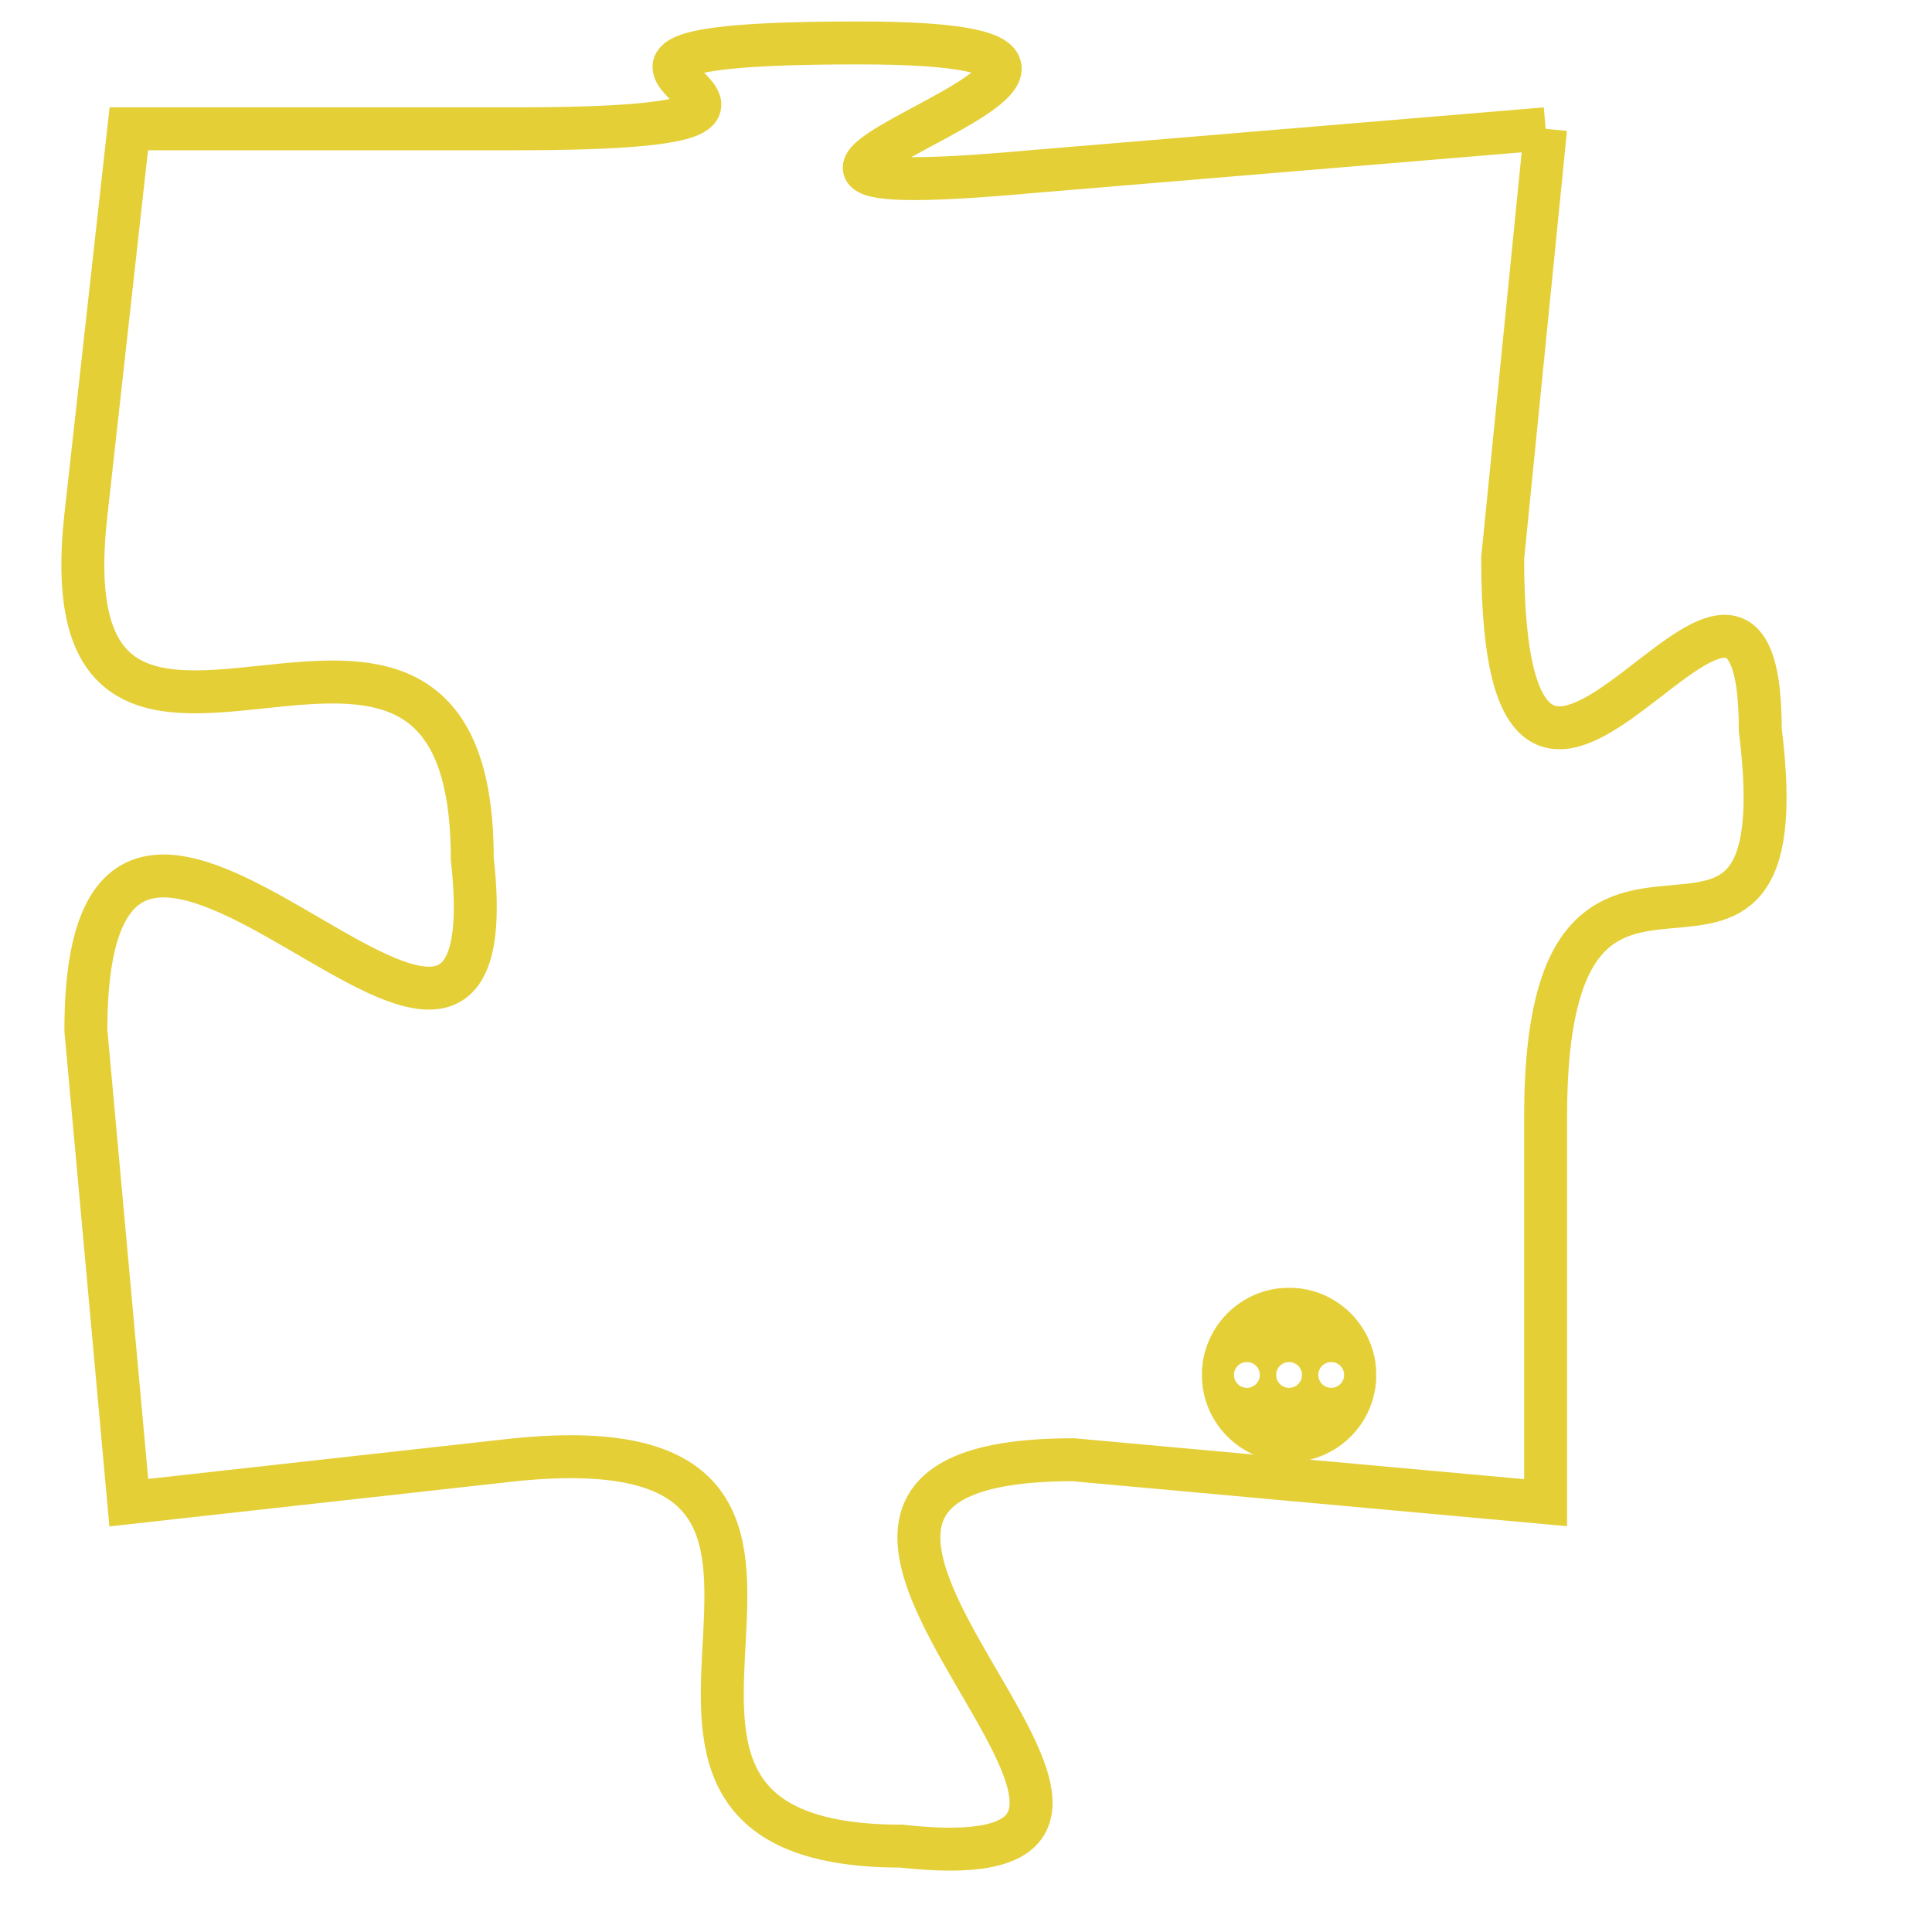 <svg version="1.1" xmlns="http://www.w3.org/2000/svg" xmlns:xlink="http://www.w3.org/1999/xlink" fill="transparent" x="0" y="0" width="350" height="350" preserveAspectRatio="xMinYMin slice"><style type="text/css">.links{fill:transparent;stroke: #E4CF37;}.links:hover{fill:#63D272; opacity:0.4;}</style><defs><g id="allt"><path id="t4489" d="M2310,1088 L2298,1089 C2287,1090 2304,1086 2294,1086 C2284,1086 2296,1088 2286,1088 L2277,1088 2277,1088 L2276,1097 C2275,1106 2285,1096 2285,1105 C2286,1114 2276,1099 2276,1109 L2277,1120 2277,1120 L2286,1119 C2296,1118 2286,1128 2295,1128 C2304,1129 2289,1119 2299,1119 L2310,1120 2310,1120 L2310,1111 C2310,1102 2316,1110 2315,1102 C2315,1095 2309,1108 2309,1098 L2310,1088"/></g><clipPath id="c" clipRule="evenodd" fill="transparent"><use href="#t4489"/></clipPath></defs><svg viewBox="2274 1085 43 45" preserveAspectRatio="xMinYMin meet"><svg width="4380" height="2430"><g><image crossorigin="anonymous" x="0" y="0" href="https://nftpuzzle.license-token.com/assets/completepuzzle.svg" width="100%" height="100%" /><g class="links"><use href="#t4489"/></g></g></svg><svg x="2302" y="1115" height="9%" width="9%" viewBox="0 0 330 330"><g><a xlink:href="https://nftpuzzle.license-token.com/" class="links"><title>See the most innovative NFT based token software licensing project</title><path fill="#E4CF37" id="more" d="M165,0C74.019,0,0,74.019,0,165s74.019,165,165,165s165-74.019,165-165S255.981,0,165,0z M85,190 c-13.785,0-25-11.215-25-25s11.215-25,25-25s25,11.215,25,25S98.785,190,85,190z M165,190c-13.785,0-25-11.215-25-25 s11.215-25,25-25s25,11.215,25,25S178.785,190,165,190z M245,190c-13.785,0-25-11.215-25-25s11.215-25,25-25 c13.785,0,25,11.215,25,25S258.785,190,245,190z"></path></a></g></svg></svg></svg>